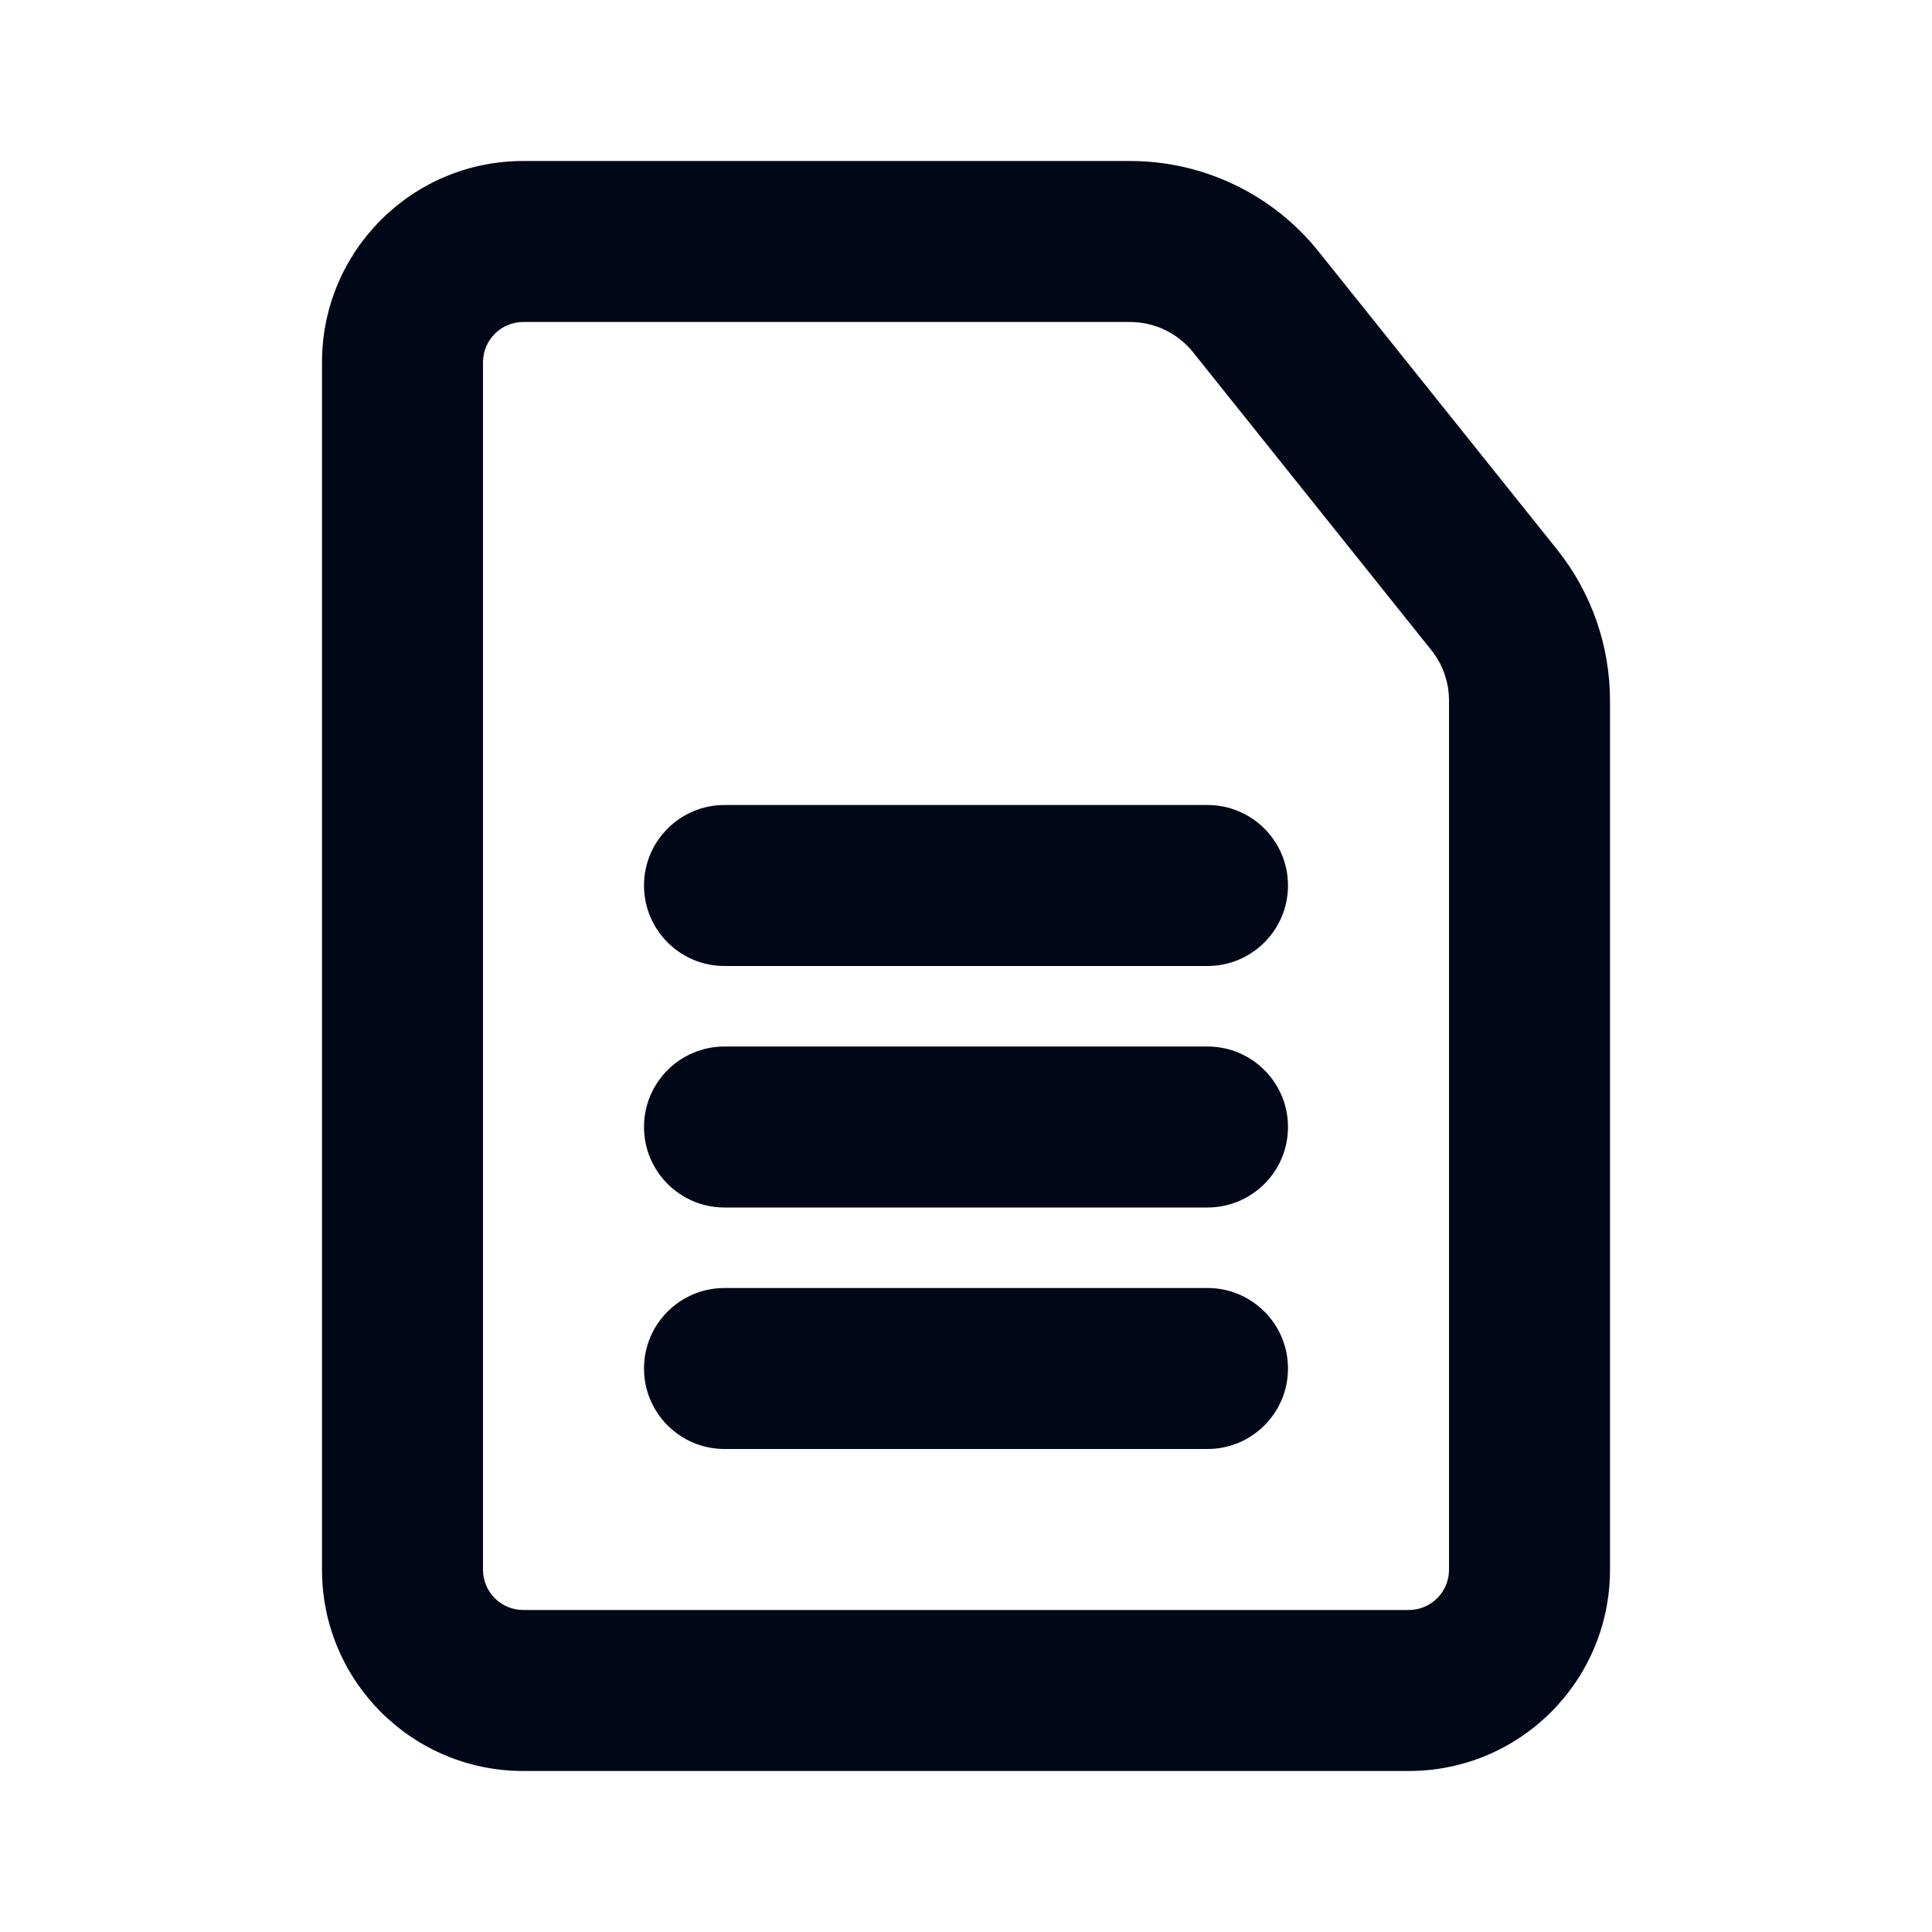 <svg width="24" height="24" viewBox="0 0 24 24" fill="none" xmlns="http://www.w3.org/2000/svg">
<path fill-rule="evenodd" clip-rule="evenodd" d="M6 4.5C6 4.224 6.224 4 6.5 4H14.039C14.342 4 14.63 4.138 14.82 4.375L17.781 8.077C17.923 8.254 18 8.474 18 8.702V19.5C18 19.776 17.776 20 17.5 20H6.5C6.224 20 6 19.776 6 19.5V4.5ZM6.5 2C5.119 2 4 3.119 4 4.5V19.5C4 20.881 5.119 22 6.5 22H17.5C18.881 22 20 20.881 20 19.5V8.702C20 8.02 19.768 7.359 19.343 6.827L16.381 3.126C15.812 2.414 14.95 2 14.039 2H6.5ZM9 10C8.448 10 8 10.448 8 11C8 11.552 8.448 12 9 12H15C15.552 12 16 11.552 16 11C16 10.448 15.552 10 15 10H9ZM8 14C8 13.448 8.448 13 9 13H15C15.552 13 16 13.448 16 14C16 14.552 15.552 15 15 15H9C8.448 15 8 14.552 8 14ZM9 16C8.448 16 8 16.448 8 17C8 17.552 8.448 18 9 18H15C15.552 18 16 17.552 16 17C16 16.448 15.552 16 15 16H9Z" fill="#000716"/>
</svg>
